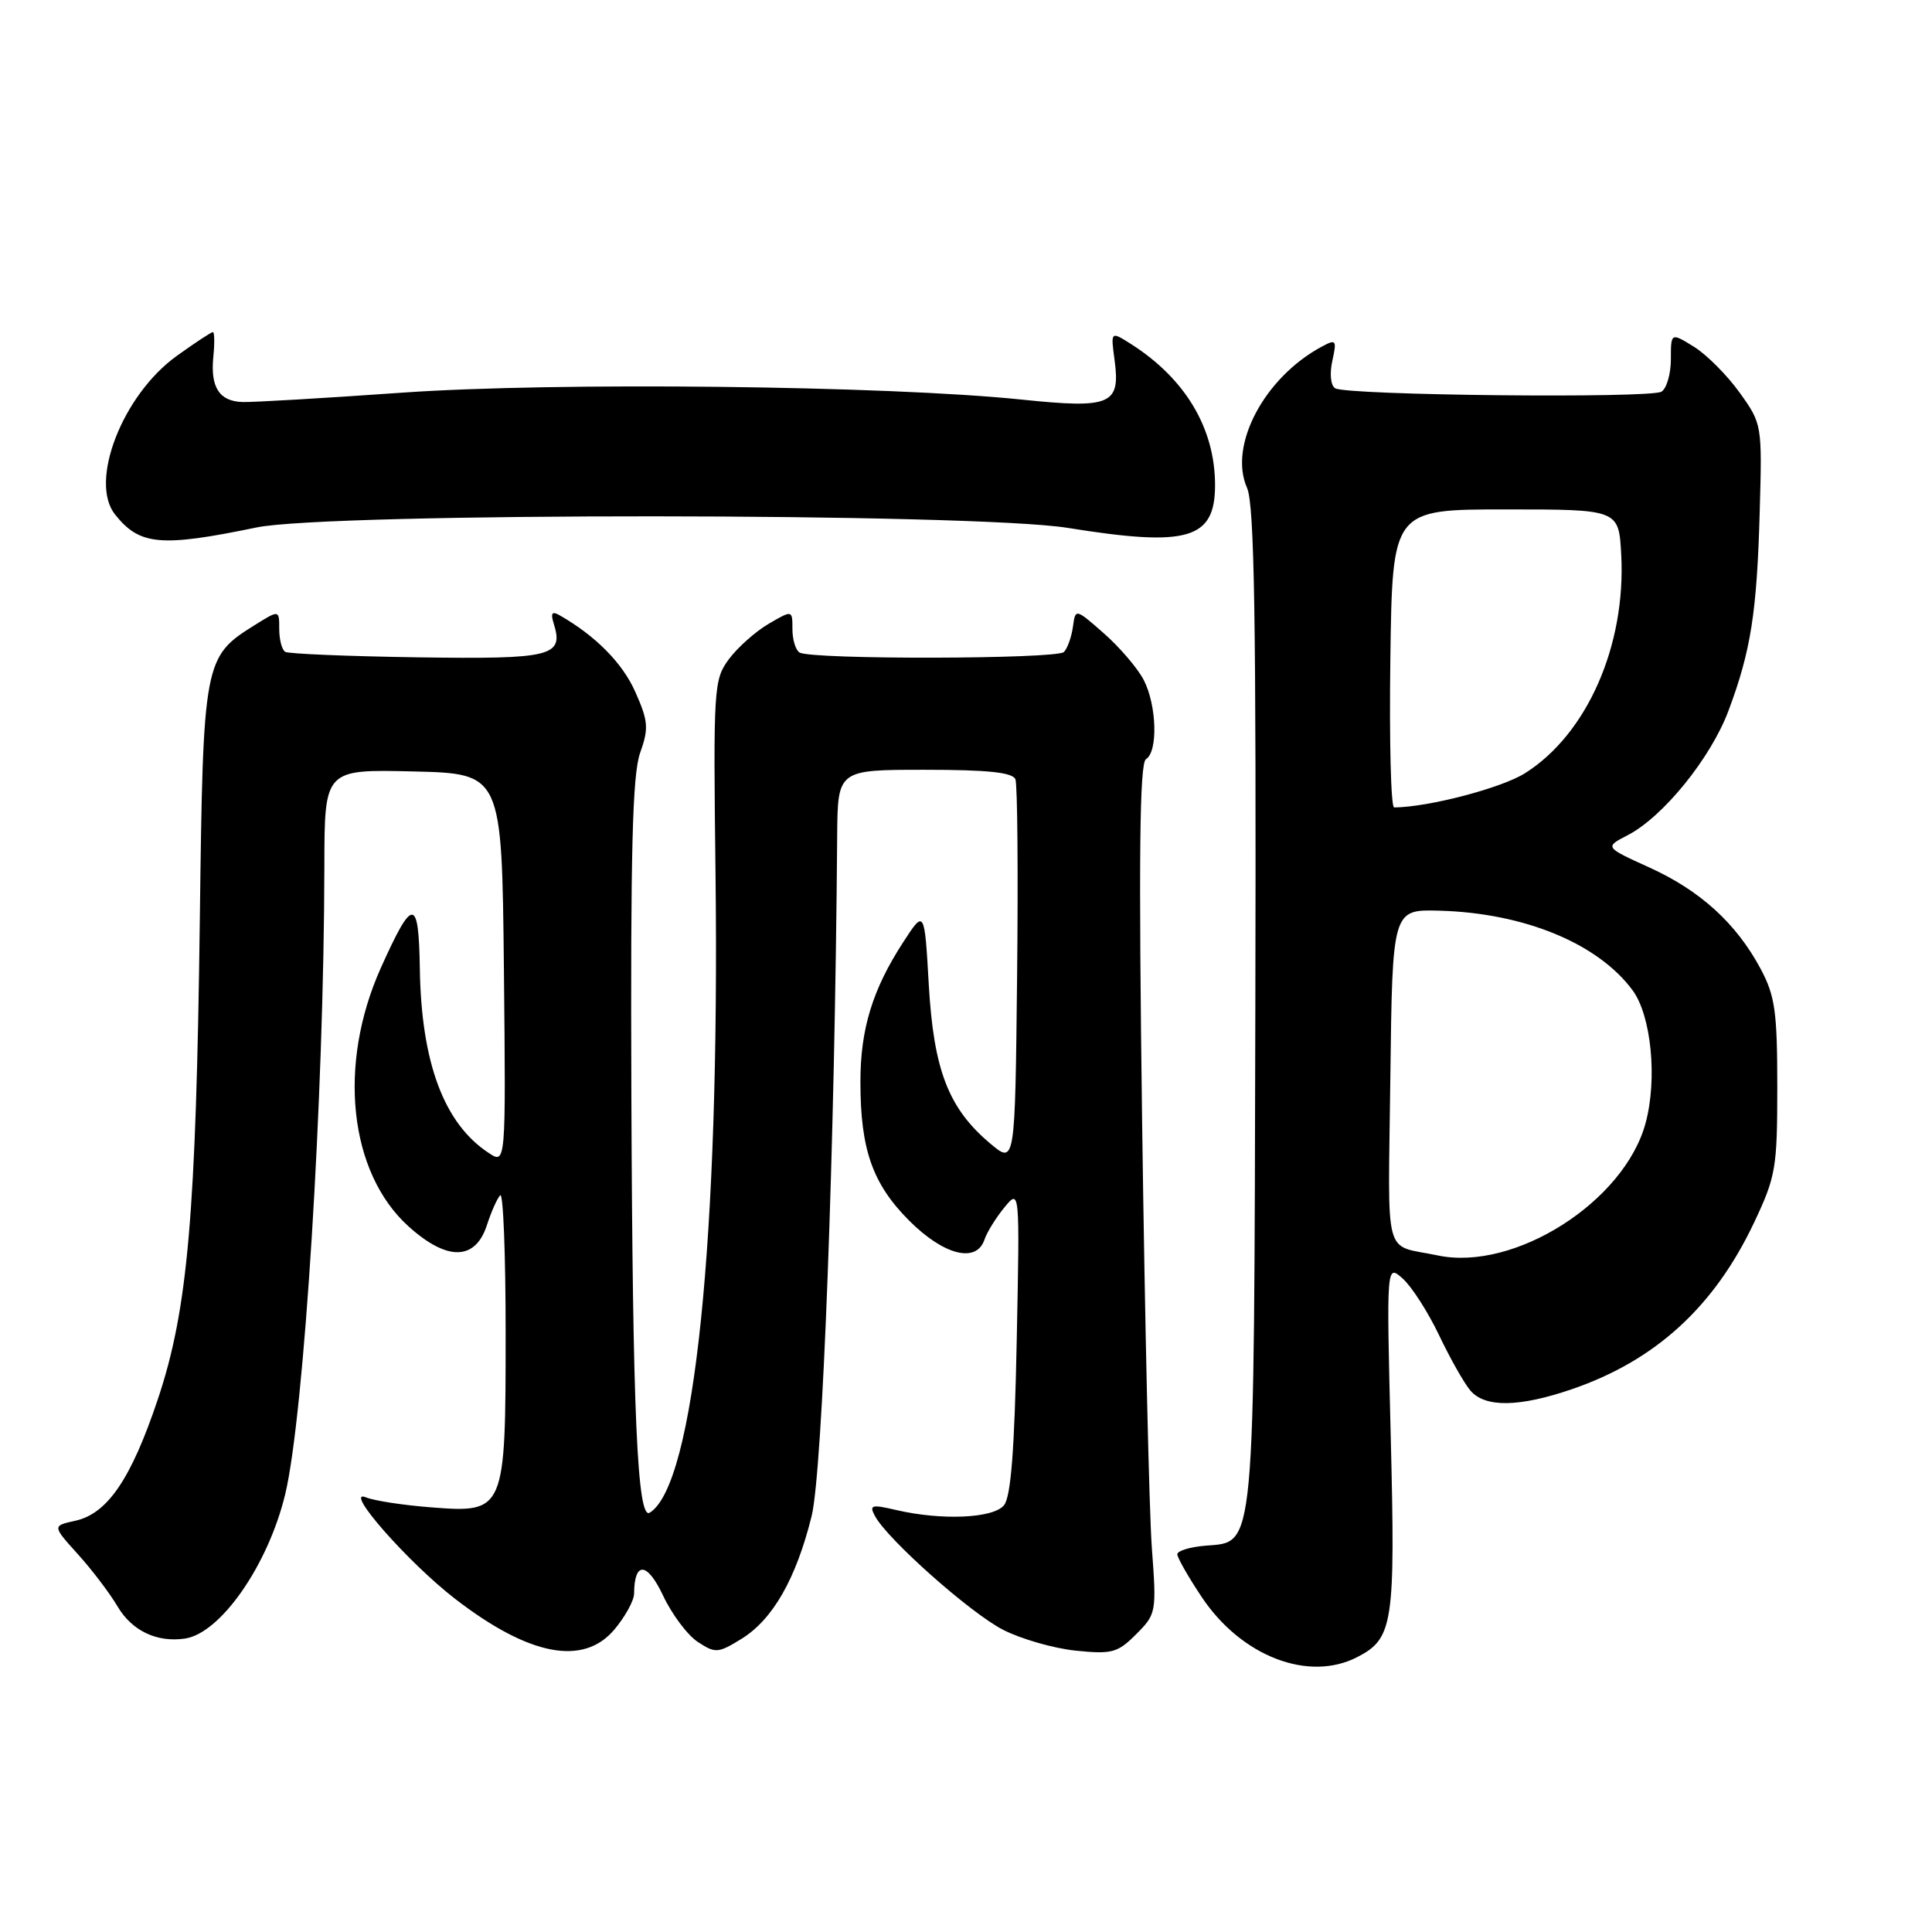 <?xml version="1.0" encoding="UTF-8" standalone="no"?>
<!DOCTYPE svg PUBLIC "-//W3C//DTD SVG 1.1//EN" "http://www.w3.org/Graphics/SVG/1.1/DTD/svg11.dtd" >
<svg xmlns="http://www.w3.org/2000/svg" xmlns:xlink="http://www.w3.org/1999/xlink" version="1.1" viewBox="0 0 256 256">
 <g >
 <path fill="currentColor"
d=" M 179.85 219.57 C 184.61 217.12 184.90 215.15 184.28 190.36 C 183.71 167.50 183.71 167.50 185.86 169.41 C 187.04 170.46 189.21 173.83 190.68 176.91 C 192.14 179.98 194.01 183.29 194.83 184.25 C 196.77 186.54 201.31 186.47 208.33 184.06 C 219.37 180.26 227.13 173.16 232.40 162.05 C 235.31 155.90 235.50 154.79 235.50 144.00 C 235.50 134.05 235.20 131.94 233.29 128.37 C 230.07 122.36 225.31 118.02 218.56 114.95 C 212.61 112.25 212.61 112.25 215.69 110.66 C 220.38 108.23 226.69 100.44 229.03 94.18 C 232.00 86.25 232.80 81.15 233.17 67.84 C 233.50 56.26 233.48 56.16 230.50 52.01 C 228.85 49.71 226.13 46.98 224.45 45.94 C 221.40 44.06 221.40 44.06 221.40 47.60 C 221.40 49.54 220.84 51.48 220.15 51.90 C 218.68 52.81 178.44 52.39 176.92 51.45 C 176.32 51.08 176.16 49.54 176.54 47.82 C 177.15 45.05 177.04 44.91 175.18 45.91 C 167.54 49.99 162.75 59.03 165.24 64.65 C 166.22 66.86 166.46 82.18 166.34 133.18 C 166.16 206.52 166.37 204.26 159.74 204.81 C 157.68 204.98 156.00 205.49 156.00 205.95 C 156.00 206.40 157.46 208.96 159.25 211.64 C 164.49 219.48 173.40 222.91 179.85 219.57 Z  M 81.41 215.92 C 82.83 214.23 84.01 212.09 84.02 211.17 C 84.05 206.85 85.75 206.95 87.85 211.40 C 89.02 213.90 91.10 216.67 92.47 217.57 C 94.79 219.09 95.15 219.07 98.26 217.15 C 102.40 214.59 105.48 209.20 107.54 200.91 C 109.00 195.07 110.63 151.70 110.93 110.75 C 111.00 102.00 111.00 102.00 122.53 102.00 C 130.92 102.00 134.20 102.35 134.55 103.27 C 134.82 103.97 134.92 115.73 134.77 129.41 C 134.50 154.29 134.50 154.29 131.21 151.52 C 125.68 146.87 123.72 141.80 123.07 130.50 C 122.50 120.50 122.50 120.50 119.67 124.86 C 115.61 131.11 114.00 136.37 114.01 143.38 C 114.01 152.33 115.62 156.88 120.48 161.75 C 125.07 166.34 129.39 167.42 130.45 164.25 C 130.77 163.29 131.95 161.38 133.08 160.00 C 135.13 157.50 135.13 157.50 134.72 177.71 C 134.43 192.13 133.95 198.36 133.03 199.46 C 131.60 201.19 124.81 201.49 118.77 200.09 C 115.48 199.32 115.15 199.41 115.93 200.87 C 117.60 203.99 128.60 213.75 132.92 215.96 C 135.31 217.18 139.63 218.42 142.54 218.72 C 147.33 219.21 148.09 219.01 150.55 216.54 C 153.21 213.88 153.26 213.64 152.63 205.16 C 152.27 200.40 151.70 175.08 151.34 148.90 C 150.87 113.51 151.00 101.12 151.85 100.59 C 153.46 99.60 153.28 93.45 151.55 90.10 C 150.75 88.56 148.39 85.79 146.30 83.95 C 142.50 80.61 142.50 80.61 142.17 83.05 C 141.98 84.40 141.45 85.90 140.98 86.39 C 140.06 87.35 107.48 87.42 105.94 86.46 C 105.42 86.14 105.00 84.74 105.00 83.35 C 105.00 80.82 105.00 80.82 101.85 82.66 C 100.12 83.67 97.76 85.77 96.60 87.32 C 94.57 90.05 94.51 91.04 94.81 115.82 C 95.38 164.03 92.01 196.79 86.09 200.44 C 84.45 201.46 83.82 187.27 83.66 145.00 C 83.54 112.93 83.80 102.66 84.81 99.79 C 85.98 96.51 85.91 95.57 84.18 91.68 C 82.49 87.86 78.91 84.24 74.14 81.52 C 73.14 80.95 72.94 81.24 73.37 82.62 C 74.73 86.97 73.18 87.36 55.37 87.10 C 46.13 86.96 38.22 86.64 37.79 86.37 C 37.35 86.10 37.00 84.74 37.00 83.34 C 37.00 80.80 37.00 80.80 33.75 82.83 C 27.00 87.04 26.91 87.56 26.48 121.71 C 25.98 161.04 24.89 173.54 20.92 185.39 C 17.38 195.96 14.25 200.57 9.97 201.51 C 6.93 202.18 6.93 202.18 10.30 205.92 C 12.16 207.97 14.54 211.10 15.58 212.87 C 17.49 216.09 20.77 217.66 24.50 217.12 C 29.23 216.43 35.53 207.37 37.79 198.00 C 40.30 187.57 42.94 145.25 42.98 114.72 C 43.00 101.94 43.00 101.94 54.75 102.22 C 66.50 102.50 66.50 102.50 66.77 128.38 C 67.03 154.27 67.03 154.27 64.77 152.78 C 58.84 148.90 55.82 140.82 55.63 128.34 C 55.48 118.84 54.70 118.83 50.46 128.26 C 44.71 141.08 46.24 155.37 54.13 162.50 C 59.26 167.13 63.00 167.06 64.53 162.30 C 65.10 160.54 65.89 158.78 66.28 158.38 C 66.68 157.99 67.00 166.19 67.00 176.61 C 67.00 200.28 66.91 200.50 57.11 199.73 C 53.47 199.45 49.60 198.86 48.50 198.41 C 45.38 197.15 54.06 207.03 60.31 211.86 C 70.11 219.42 77.30 220.80 81.41 215.92 Z  M 34.00 69.89 C 43.65 67.89 129.00 67.94 141.50 69.95 C 157.40 72.51 161.00 71.46 161.00 64.28 C 161.00 56.76 157.06 50.16 149.84 45.57 C 147.17 43.88 147.17 43.88 147.69 47.73 C 148.48 53.62 147.19 54.17 135.41 52.95 C 117.59 51.10 73.61 50.60 53.29 52.03 C 42.96 52.76 33.43 53.32 32.12 53.27 C 29.05 53.17 27.86 51.31 28.27 47.25 C 28.45 45.46 28.42 44.00 28.21 44.00 C 28.00 44.00 25.84 45.42 23.42 47.16 C 16.23 52.33 11.76 63.82 15.25 68.18 C 18.51 72.27 21.28 72.52 34.00 69.89 Z  M 190.50 166.35 C 183.21 164.80 183.93 167.52 184.23 142.73 C 184.50 120.50 184.50 120.50 190.73 120.67 C 201.96 120.98 211.73 125.00 216.32 131.21 C 218.80 134.56 219.63 142.96 218.05 148.81 C 215.25 159.22 200.67 168.50 190.50 166.35 Z  M 184.23 87.25 C 184.50 67.50 184.50 67.50 199.50 67.50 C 214.50 67.50 214.50 67.50 214.82 73.50 C 215.46 85.53 210.29 97.27 202.08 102.45 C 198.96 104.42 189.31 106.95 184.73 106.99 C 184.30 107.00 184.08 98.11 184.23 87.25 Z "/>
</g>
</svg>